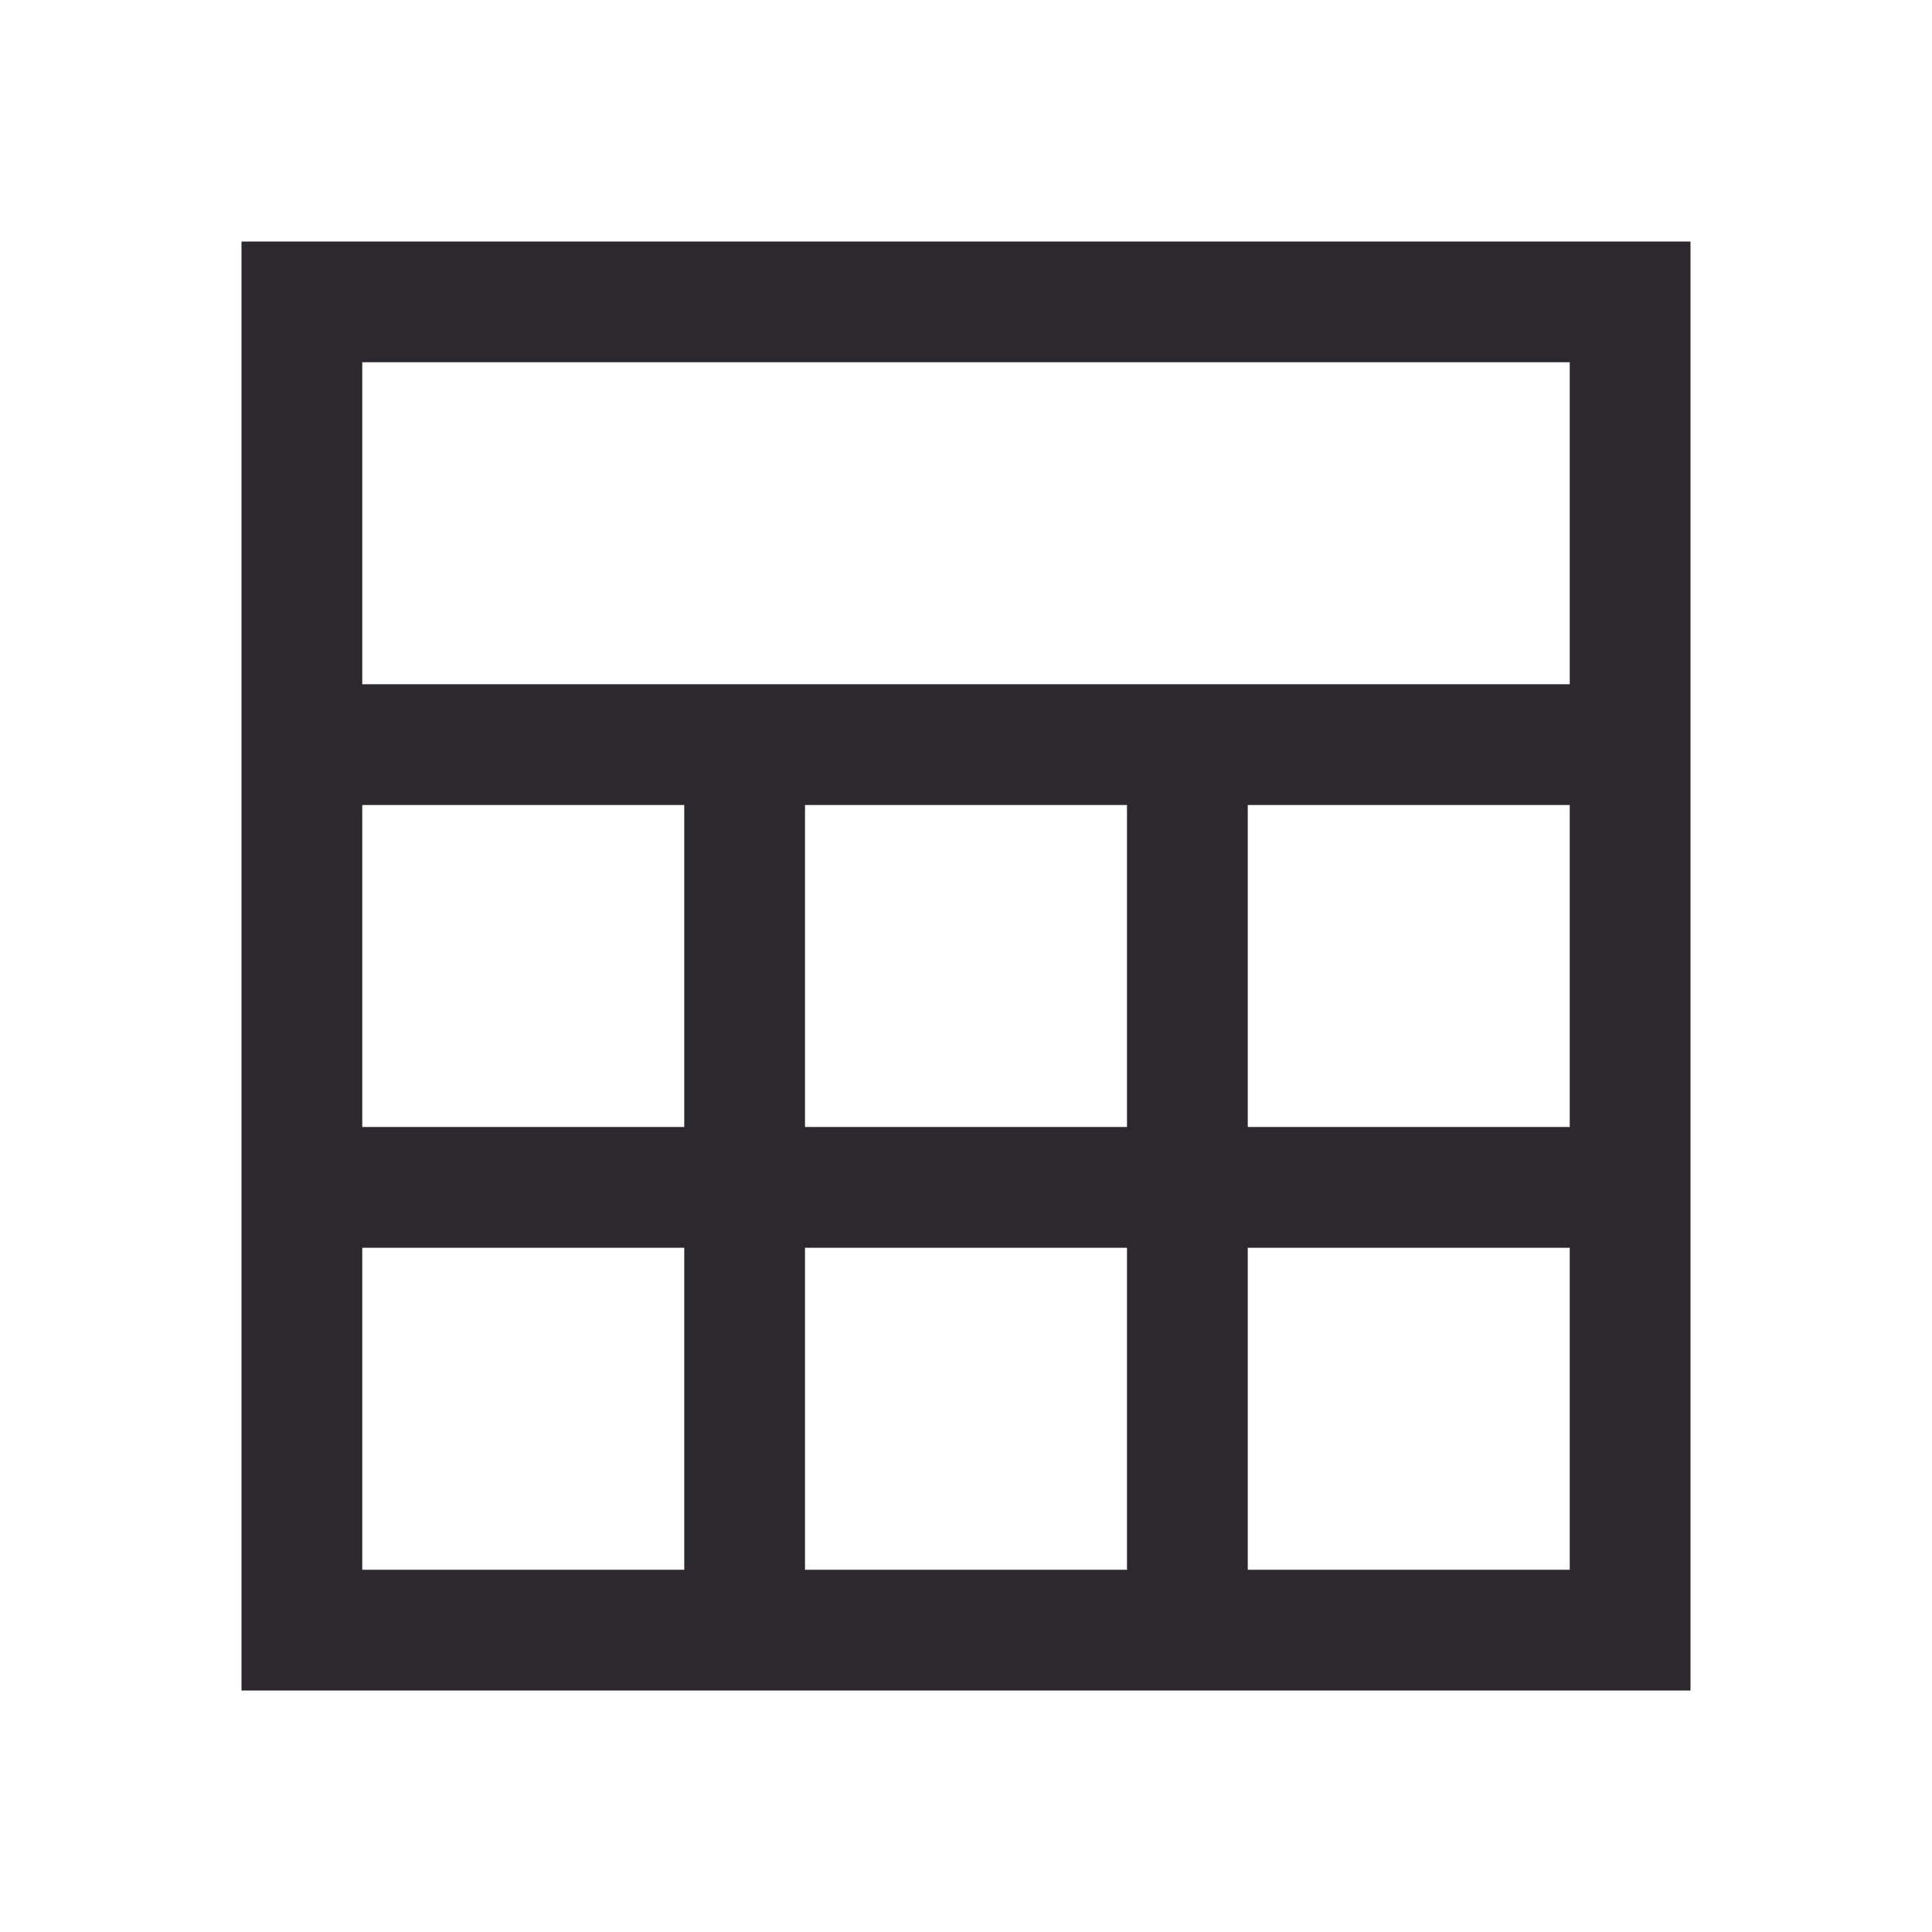<svg xmlns="http://www.w3.org/2000/svg" height="48" width="48">
	<style>.icon-canvas-transparent{opacity:0;fill:#2d2d30}.icon-vs-out{fill:#2d2d30}.icon-vs-bg{fill:#c5c5c5}.icon-vs-fg{fill:#2b282e}</style>
	<path class="icon-vs-fg" d="M6 42V6h36v36Zm3-25h30V9H9Zm11 11h8v-8h-8Zm0 11h8v-8h-8ZM9 28h8v-8H9Zm22 0h8v-8h-8ZM9 39h8v-8H9Zm22 0h8v-8h-8Z"/>
</svg>